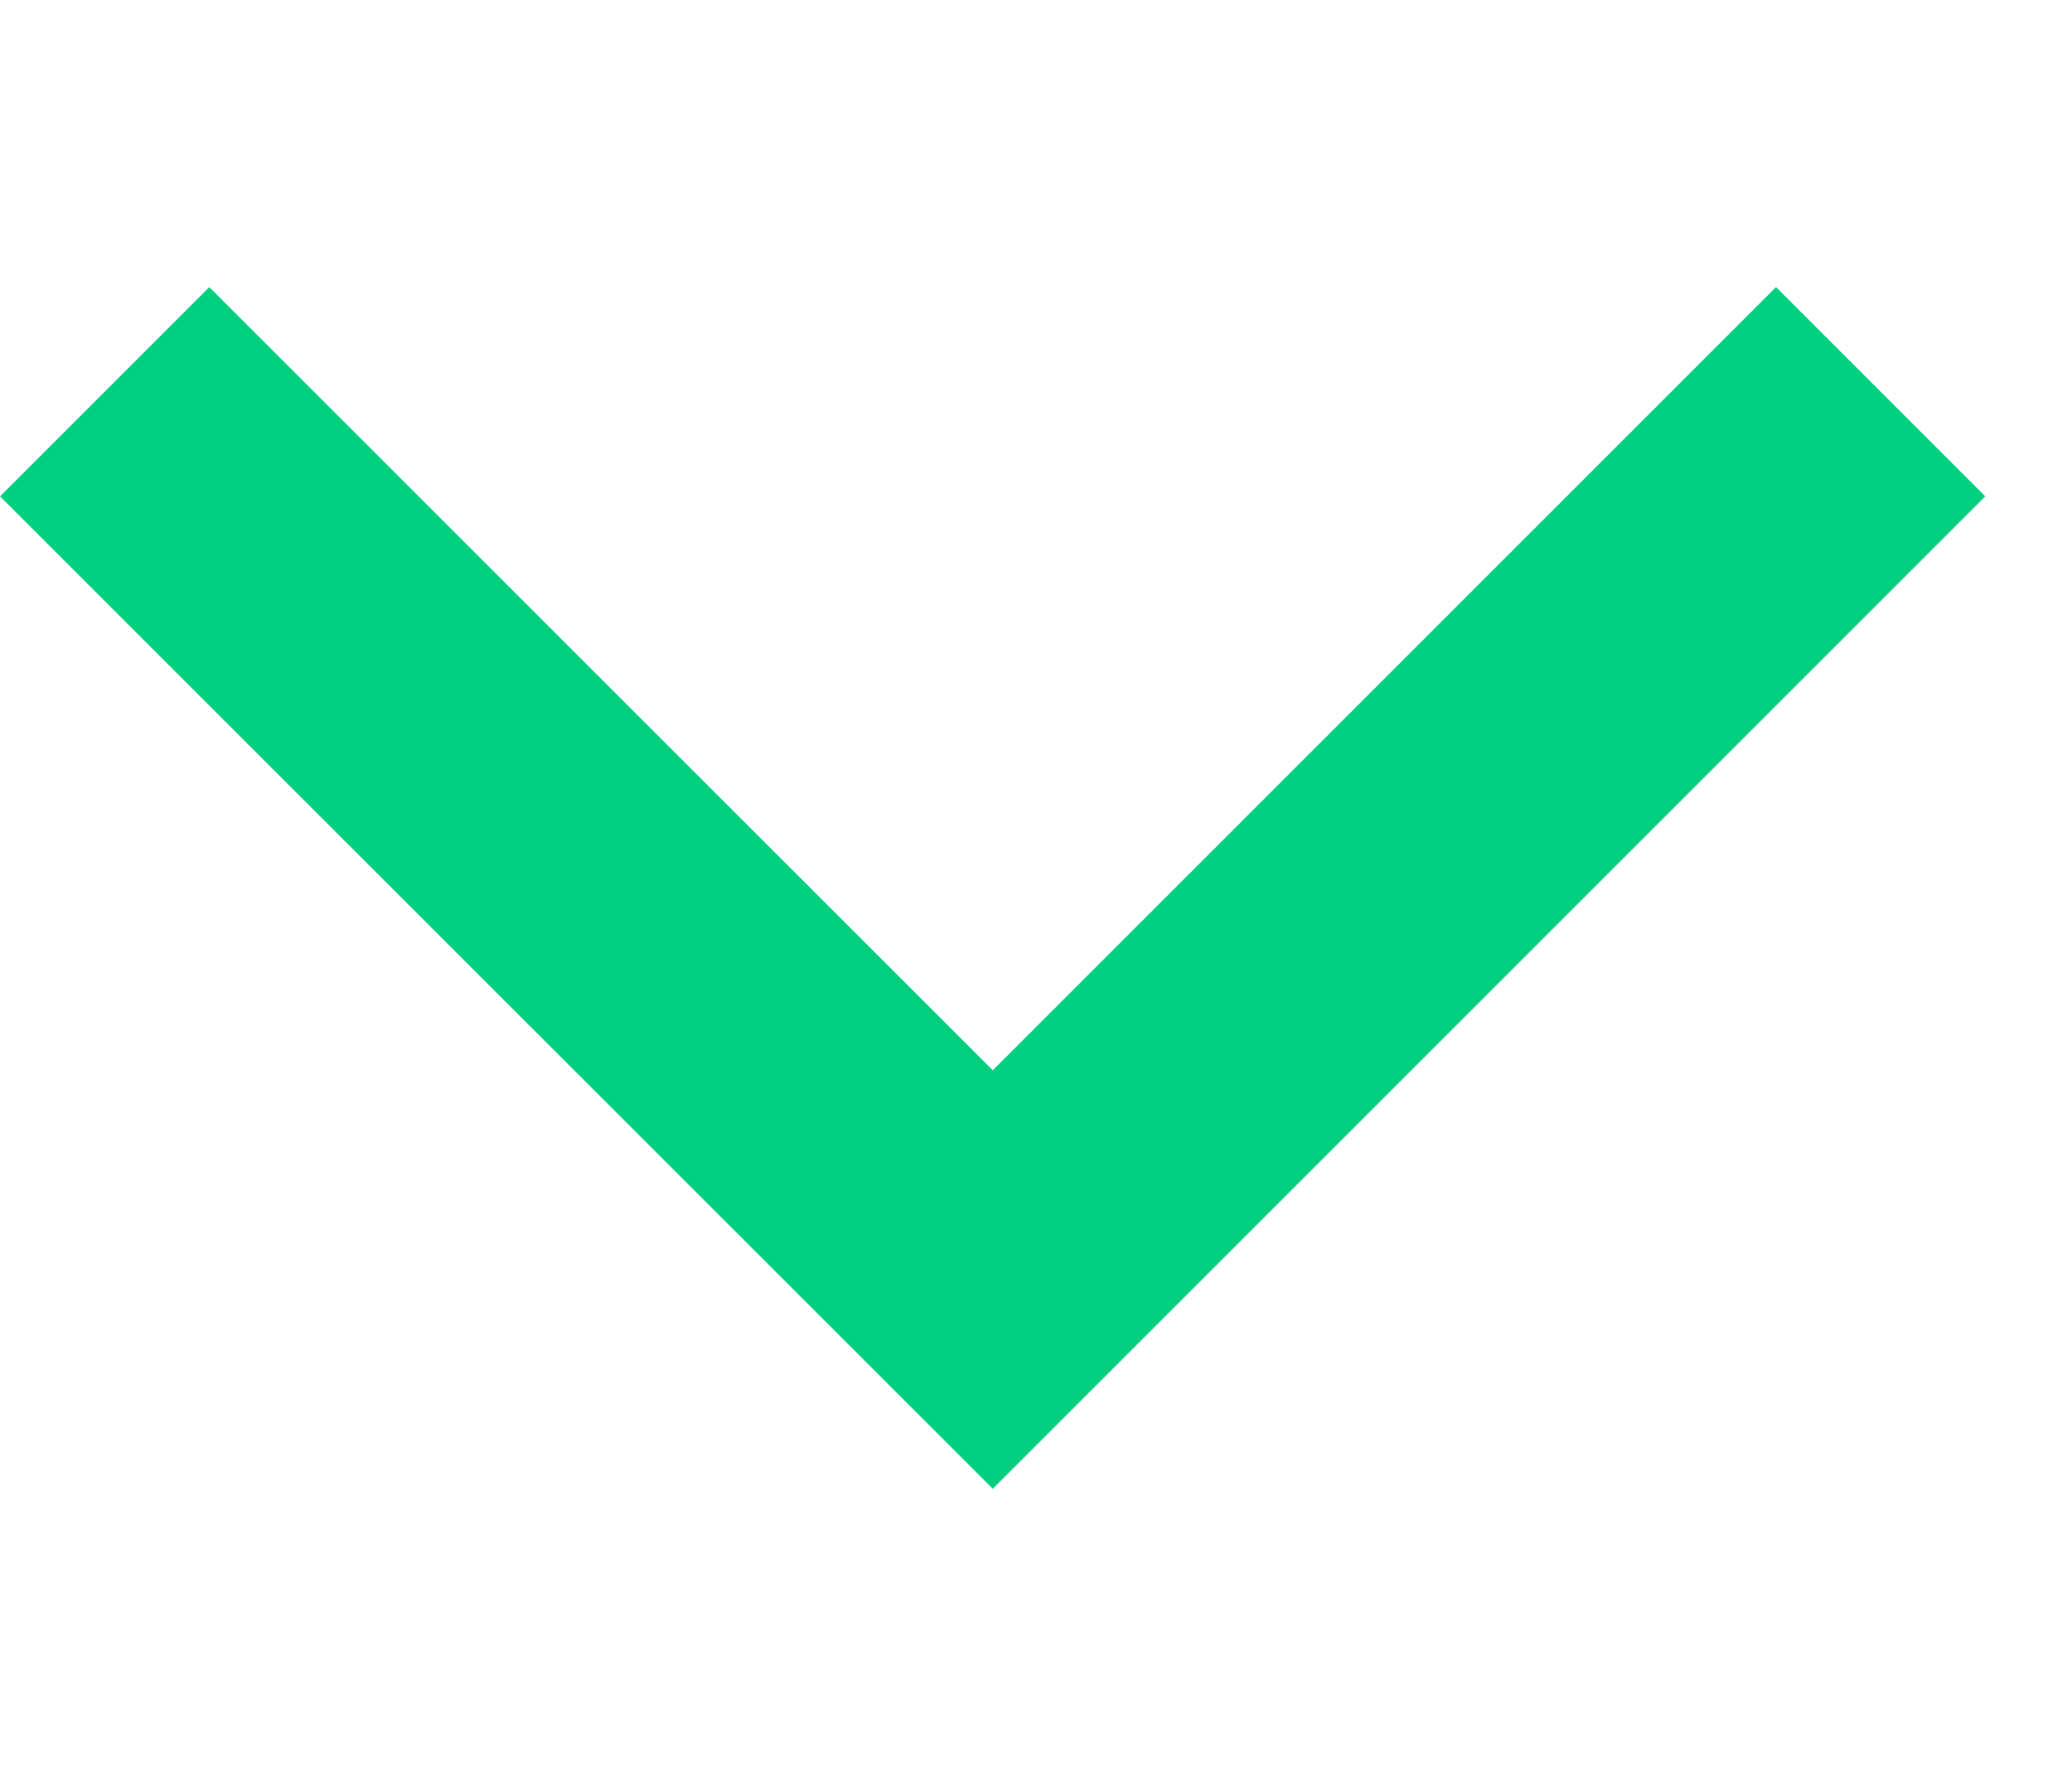 <svg width="7" height="6" viewBox="0 0 7 6" fill="none" xmlns="http://www.w3.org/2000/svg">
<path fill-rule="evenodd" clip-rule="evenodd" d="M0 1.677L0.707 0.97L3.354 3.616L6 0.97L6.707 1.677L3.354 5.03L0 1.677Z" fill="#00CF80"/>
</svg>
